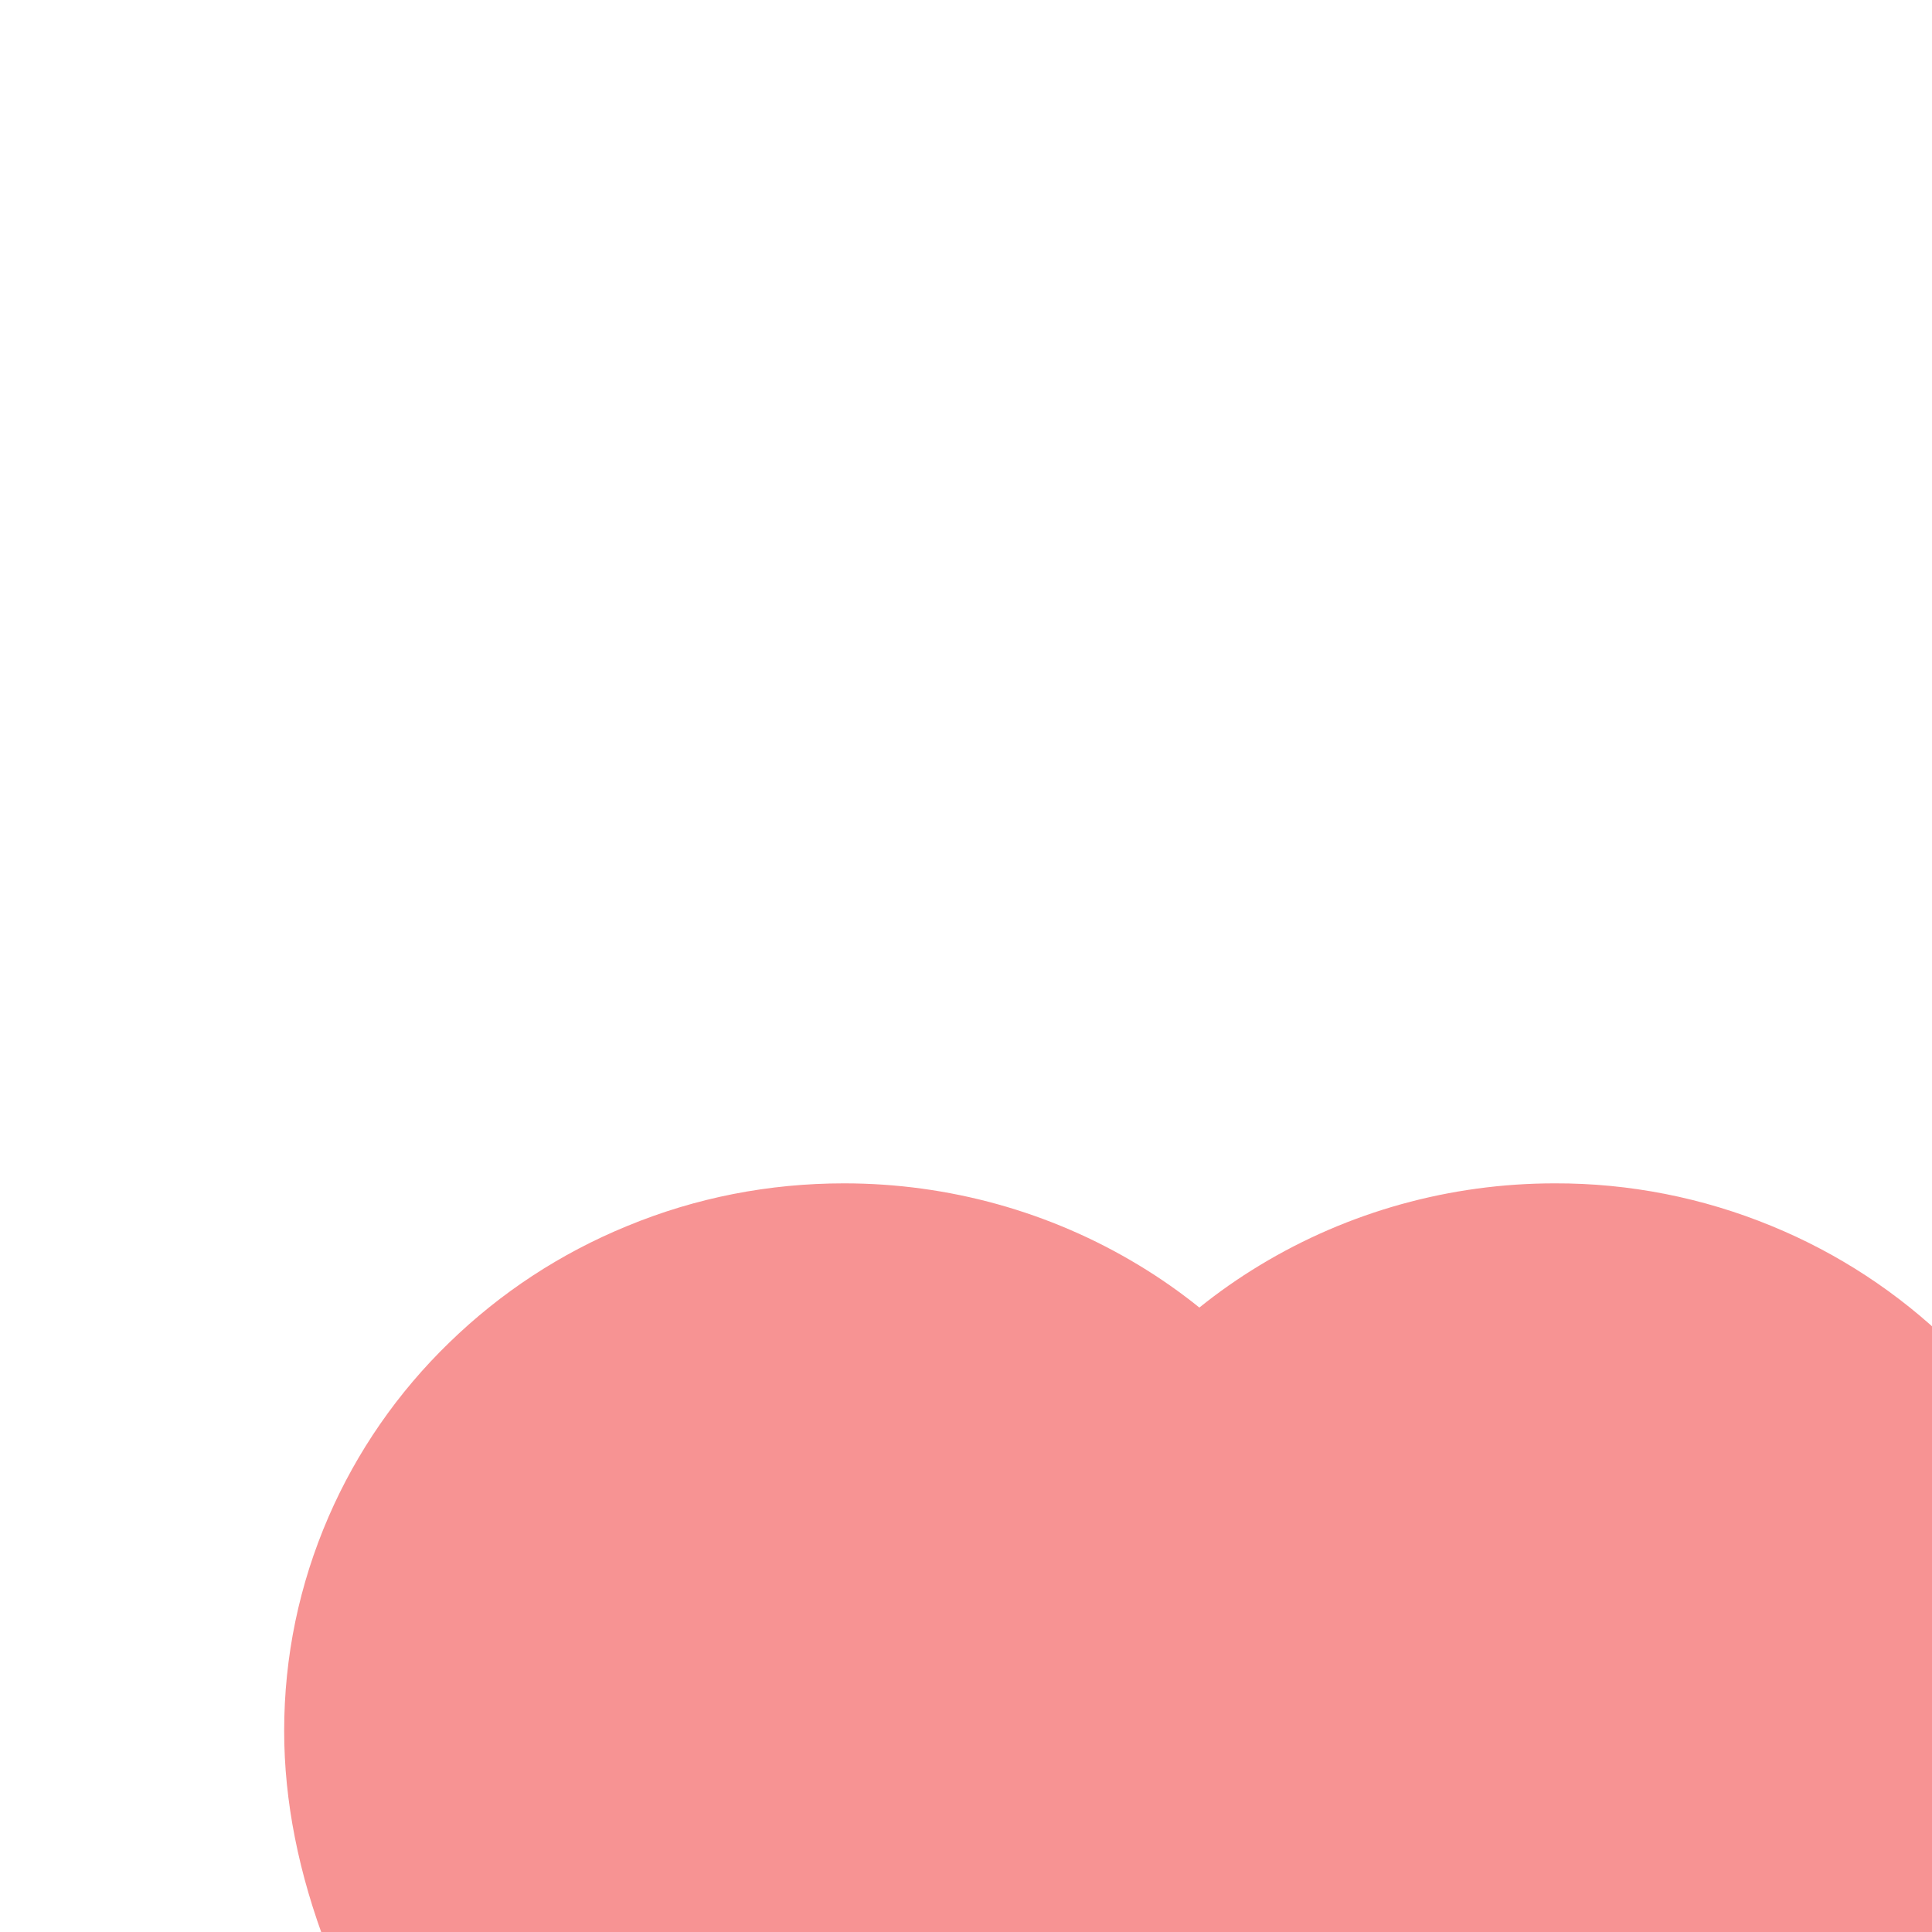 <svg width="24" height="24" viewBox="0 0 24 24" fill="none" xmlns="http://www.w3.org/2000/svg">
<g filter="url(#filter0_iii)">
<path d="M22.818 6.036C22.466 5.226 21.957 4.491 21.321 3.874C20.684 3.255 19.934 2.763 19.11 2.425C18.256 2.073 17.34 1.892 16.415 1.895C15.117 1.895 13.851 2.247 12.751 2.913C12.488 3.072 12.238 3.247 12.001 3.438C11.764 3.247 11.514 3.072 11.251 2.913C10.151 2.247 8.885 1.895 7.588 1.895C6.653 1.895 5.748 2.072 4.893 2.425C4.066 2.764 3.321 3.252 2.682 3.874C2.045 4.491 1.536 5.225 1.184 6.036C0.818 6.88 0.632 7.775 0.632 8.697C0.632 9.567 0.811 10.473 1.166 11.395C1.463 12.165 1.89 12.964 2.434 13.771C3.298 15.048 4.485 16.38 5.959 17.73C8.401 19.968 10.82 21.514 10.922 21.577L11.546 21.974C11.822 22.149 12.178 22.149 12.454 21.974L13.078 21.577C13.18 21.512 15.597 19.968 18.041 17.73C19.515 16.38 20.702 15.048 21.566 13.771C22.11 12.964 22.539 12.165 22.834 11.395C23.189 10.473 23.368 9.567 23.368 8.697C23.371 7.775 23.184 6.88 22.818 6.036Z" fill="#F79393"/>
</g>
<defs>
<filter id="filter0_iii" x="-5.251" y="-0.442" width="35.15" height="32.06" filterUnits="userSpaceOnUse" color-interpolation-filters="sRGB">
<feFlood flood-opacity="0" result="BackgroundImageFix"/>
<feBlend mode="normal" in="SourceGraphic" in2="BackgroundImageFix" result="shape"/>
<feColorMatrix in="SourceAlpha" type="matrix" values="0 0 0 0 0 0 0 0 0 0 0 0 0 0 0 0 0 0 127 0" result="hardAlpha"/>
<feOffset dx="2.251" dy="5.627"/>
<feGaussianBlur stdDeviation="0.985"/>
<feComposite in2="hardAlpha" operator="arithmetic" k2="-1" k3="1"/>
<feColorMatrix type="matrix" values="0 0 0 0 1 0 0 0 0 1 0 0 0 0 1 0 0 0 0.25 0"/>
<feBlend mode="normal" in2="shape" result="effect1_innerShadow"/>
<feColorMatrix in="SourceAlpha" type="matrix" values="0 0 0 0 0 0 0 0 0 0 0 0 0 0 0 0 0 0 127 0" result="hardAlpha"/>
<feOffset dx="-5.883" dy="-2.336"/>
<feGaussianBlur stdDeviation="4.152"/>
<feComposite in2="hardAlpha" operator="arithmetic" k2="-1" k3="1"/>
<feColorMatrix type="matrix" values="0 0 0 0 0.901 0 0 0 0 0.391 0 0 0 0 0.391 0 0 0 1 0"/>
<feBlend mode="normal" in2="effect1_innerShadow" result="effect2_innerShadow"/>
<feColorMatrix in="SourceAlpha" type="matrix" values="0 0 0 0 0 0 0 0 0 0 0 0 0 0 0 0 0 0 127 0" result="hardAlpha"/>
<feOffset dx="6.53" dy="9.514"/>
<feGaussianBlur stdDeviation="5.545"/>
<feComposite in2="hardAlpha" operator="arithmetic" k2="-1" k3="1"/>
<feColorMatrix type="matrix" values="0 0 0 0 1 0 0 0 0 0.883 0 0 0 0 0.879 0 0 0 0.43 0"/>
<feBlend mode="normal" in2="effect2_innerShadow" result="effect3_innerShadow"/>
</filter>
</defs>
</svg>
